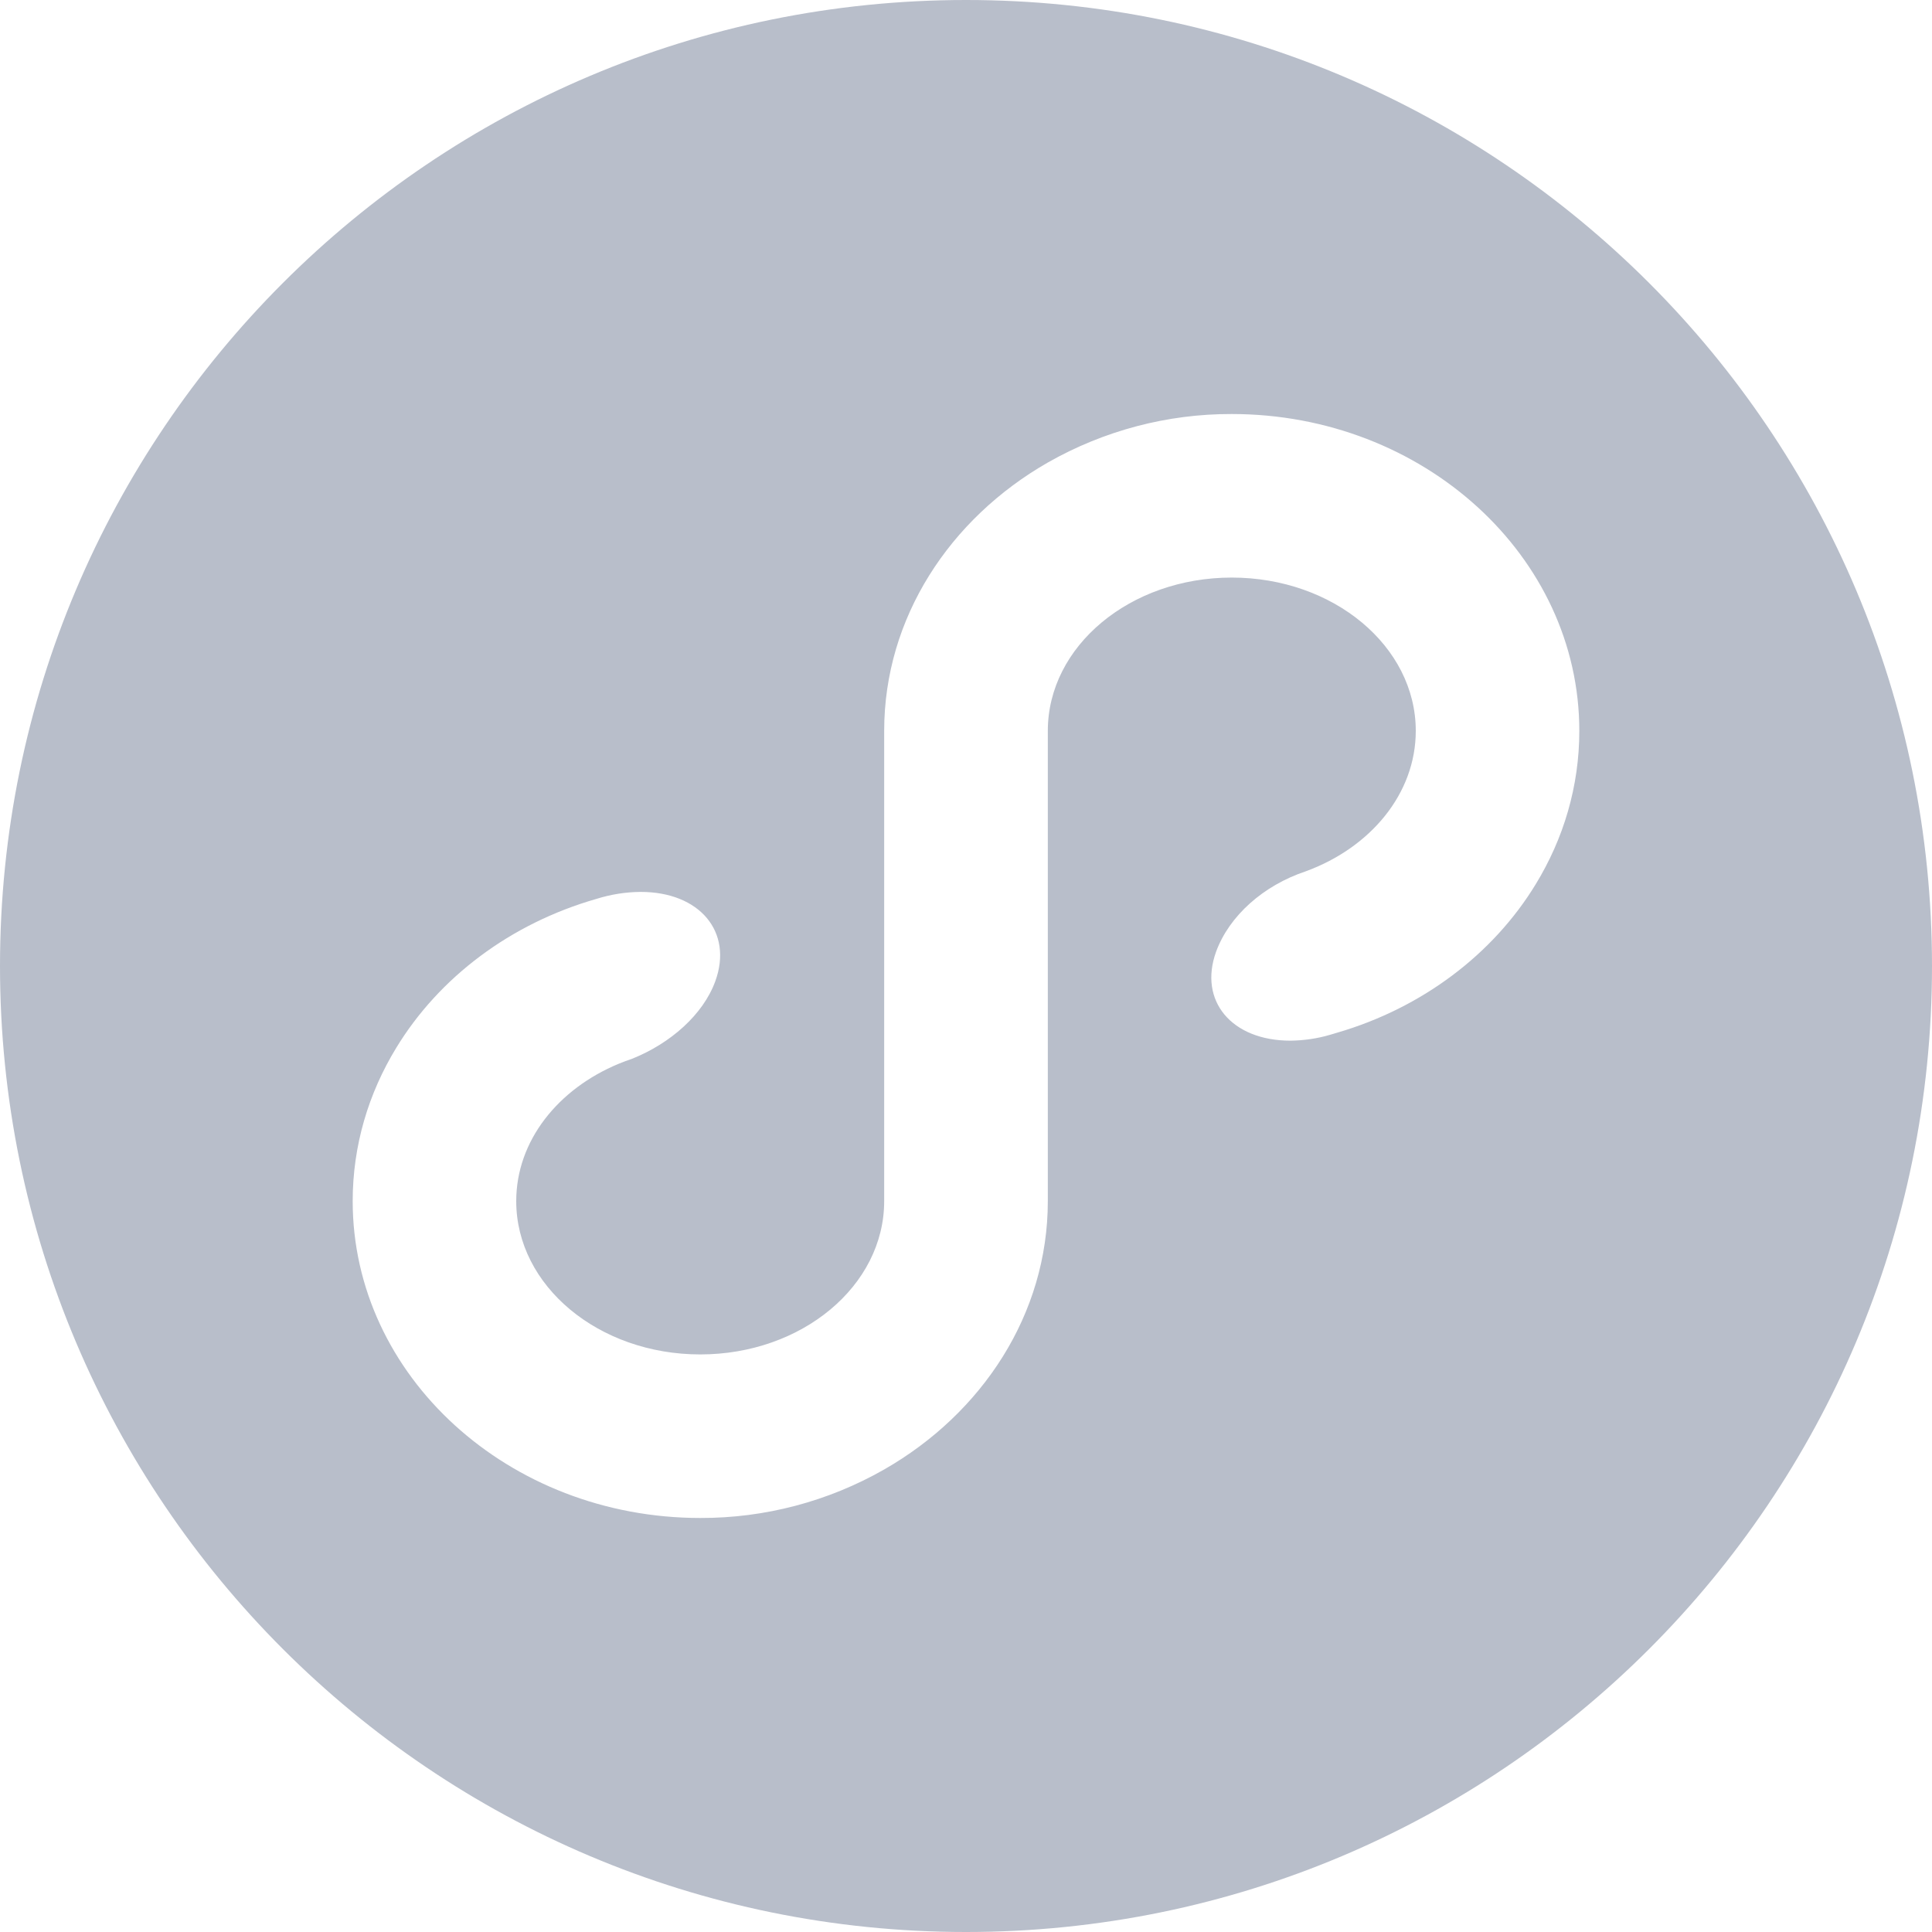 <svg width="20" height="20" viewBox="0 0 20 20" fill="none" xmlns="http://www.w3.org/2000/svg">
    <path d="M13.84 10.691L13.773 10.711C13.639 10.751 13.499 10.771 13.359 10.773C12.749 10.773 12.405 10.361 12.589 9.852C12.725 9.48 13.08 9.166 13.514 9.021C14.186 8.776 14.656 8.217 14.656 7.566C14.656 6.689 13.803 5.979 12.751 5.979C11.699 5.979 10.847 6.689 10.847 7.566V12.434C10.847 13.604 10.168 14.631 9.153 15.212C8.573 15.543 7.917 15.716 7.249 15.714C5.265 15.714 3.651 14.243 3.651 12.434C3.651 11.858 3.815 11.317 4.102 10.847C4.546 10.117 5.286 9.56 6.172 9.306C6.321 9.259 6.476 9.234 6.632 9.233C7.244 9.233 7.59 9.647 7.405 10.157C7.279 10.504 6.939 10.802 6.544 10.96C6.497 10.976 6.451 10.993 6.405 11.012C5.777 11.272 5.344 11.81 5.344 12.434C5.344 13.311 6.197 14.021 7.249 14.021C8.301 14.021 9.153 13.311 9.153 12.434V7.566C9.153 6.396 9.832 5.369 10.847 4.788C11.427 4.458 12.083 4.284 12.751 4.286C14.735 4.286 16.349 5.757 16.349 7.566C16.349 8.142 16.185 8.683 15.898 9.153C15.456 9.879 14.72 10.435 13.84 10.691ZM0 10C0 15.523 4.477 20 10 20C15.523 20 20 15.523 20 10C20 4.477 15.523 0 10 0C4.477 0 0 4.477 0 10Z" fill="#B8BECA"/>
</svg>
